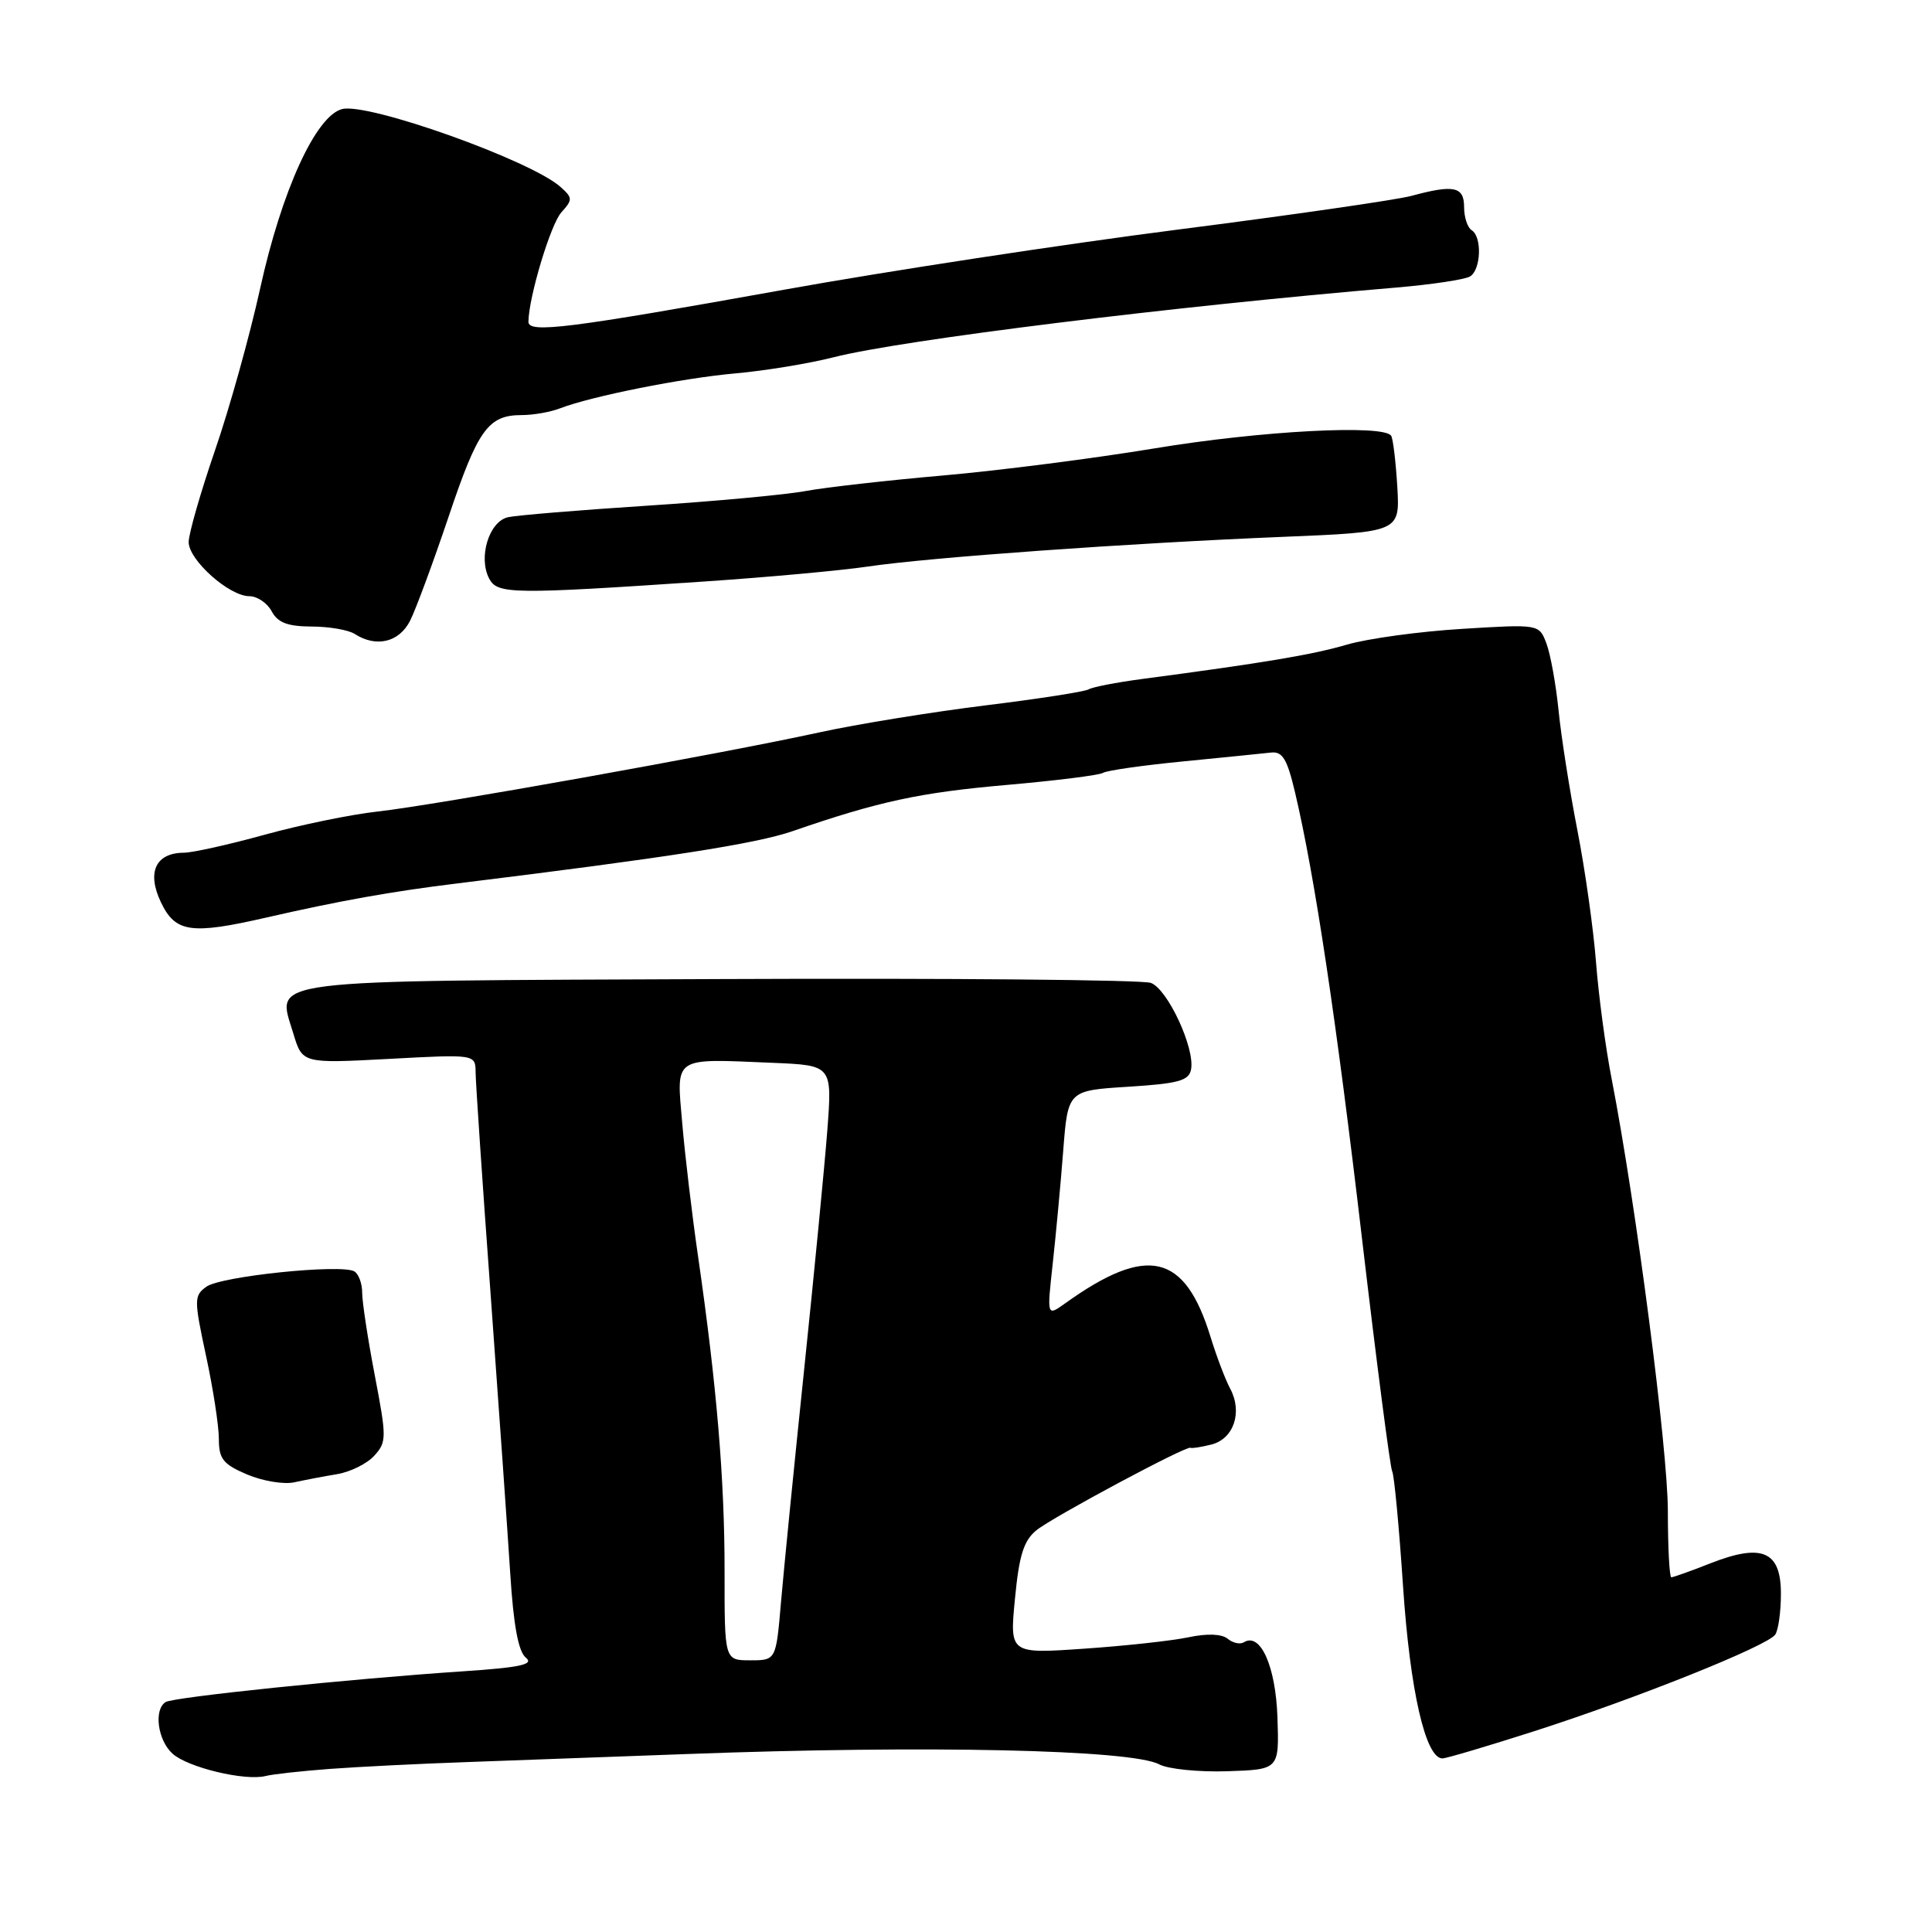<?xml version="1.0" encoding="UTF-8" standalone="no"?>
<!DOCTYPE svg PUBLIC "-//W3C//DTD SVG 1.1//EN" "http://www.w3.org/Graphics/SVG/1.1/DTD/svg11.dtd" >
<svg xmlns="http://www.w3.org/2000/svg" xmlns:xlink="http://www.w3.org/1999/xlink" version="1.1" viewBox="0 0 256 256">
 <g >
 <path fill="currentColor"
d=" M 43.70 234.39 C 47.44 234.11 55.67 233.70 62.00 233.48 C 68.33 233.25 81.38 232.78 91.00 232.42 C 122.77 231.23 149.96 231.83 153.61 233.79 C 154.77 234.41 158.82 234.82 162.61 234.70 C 169.50 234.47 169.50 234.47 169.27 227.59 C 169.04 220.80 167.02 216.25 164.82 217.61 C 164.32 217.92 163.35 217.71 162.67 217.14 C 161.89 216.50 159.97 216.42 157.47 216.95 C 155.29 217.41 149.06 218.09 143.64 218.46 C 133.78 219.14 133.78 219.14 134.49 211.82 C 135.04 206.06 135.65 204.13 137.34 202.76 C 139.55 200.98 157.29 191.49 157.75 191.84 C 157.89 191.95 159.14 191.75 160.51 191.41 C 163.48 190.66 164.67 187.13 163.01 184.01 C 162.37 182.82 161.20 179.74 160.41 177.17 C 156.99 166.04 152.03 164.89 141.11 172.72 C 138.72 174.43 138.72 174.43 139.49 167.46 C 139.91 163.63 140.54 156.90 140.88 152.50 C 141.50 144.50 141.50 144.50 149.49 144.00 C 156.15 143.58 157.54 143.20 157.82 141.71 C 158.36 138.90 154.72 131.07 152.50 130.24 C 151.40 129.83 125.77 129.60 95.55 129.73 C 33.75 129.99 36.67 129.62 38.86 136.92 C 40.06 140.92 40.06 140.92 51.53 140.31 C 63.00 139.69 63.00 139.69 63.02 142.10 C 63.03 143.42 63.92 156.65 65.01 171.50 C 66.09 186.35 67.26 203.00 67.61 208.50 C 68.04 215.38 68.69 218.86 69.68 219.65 C 70.80 220.55 68.95 220.95 61.31 221.46 C 46.35 222.46 23.02 224.87 21.95 225.53 C 20.35 226.52 20.89 230.59 22.86 232.37 C 24.88 234.20 32.47 236.02 35.20 235.33 C 36.13 235.09 39.96 234.67 43.70 234.39 Z  M 203.27 229.40 C 216.95 225.01 234.23 218.08 235.23 216.59 C 235.64 215.99 235.98 213.57 235.98 211.22 C 236.00 205.55 233.52 204.46 226.71 207.12 C 224.08 208.16 221.72 209.00 221.46 209.00 C 221.21 209.00 221.00 205.06 221.00 200.25 C 221.00 192.01 216.78 159.59 213.56 143.00 C 212.75 138.88 211.82 131.90 211.48 127.50 C 211.14 123.10 210.03 115.22 209.01 110.00 C 207.99 104.78 206.87 97.65 206.52 94.16 C 206.17 90.67 205.44 86.66 204.91 85.26 C 203.94 82.70 203.94 82.70 193.72 83.33 C 188.10 83.67 181.25 84.61 178.50 85.41 C 173.89 86.76 167.57 87.82 151.33 89.97 C 147.93 90.42 144.75 91.04 144.26 91.34 C 143.76 91.65 137.56 92.61 130.48 93.48 C 123.39 94.36 113.52 95.96 108.55 97.05 C 95.40 99.92 57.57 106.70 50.05 107.53 C 46.51 107.92 39.76 109.31 35.05 110.61 C 30.35 111.91 25.54 112.98 24.37 112.99 C 20.62 113.01 19.43 115.58 21.32 119.55 C 23.24 123.57 25.29 123.87 35.29 121.58 C 45.04 119.35 51.86 118.13 60.50 117.07 C 88.33 113.65 100.15 111.81 105.00 110.14 C 116.43 106.19 121.86 105.02 133.38 104.01 C 139.90 103.44 145.65 102.72 146.15 102.41 C 146.66 102.09 151.44 101.41 156.78 100.89 C 162.13 100.36 167.36 99.84 168.40 99.72 C 169.94 99.54 170.55 100.56 171.60 105.00 C 174.21 116.05 177.08 135.17 180.50 164.35 C 182.43 180.77 184.22 194.54 184.47 194.96 C 184.73 195.38 185.38 202.23 185.91 210.19 C 186.84 224.04 188.89 233.00 191.13 233.00 C 191.63 233.00 197.09 231.38 203.27 229.40 Z  M 44.69 195.33 C 46.44 195.03 48.65 193.94 49.60 192.88 C 51.24 191.08 51.24 190.48 49.66 182.24 C 48.74 177.43 47.99 172.51 47.99 171.31 C 48.00 170.10 47.53 168.83 46.96 168.47 C 45.29 167.45 29.24 169.10 27.34 170.50 C 25.70 171.69 25.70 172.19 27.30 179.65 C 28.24 183.99 29.00 188.95 29.00 190.67 C 29.00 193.32 29.56 194.02 32.75 195.38 C 34.81 196.25 37.62 196.72 39.00 196.41 C 40.38 196.11 42.93 195.62 44.69 195.33 Z  M 54.34 82.25 C 55.10 80.74 57.39 74.55 59.43 68.50 C 63.33 56.88 64.69 55.00 69.14 55.00 C 70.66 55.00 72.94 54.60 74.20 54.11 C 78.42 52.49 90.42 50.10 97.50 49.47 C 101.35 49.13 107.20 48.17 110.50 47.33 C 119.51 45.04 155.52 40.58 185.04 38.10 C 189.73 37.70 194.12 37.04 194.79 36.63 C 196.25 35.73 196.40 31.37 195.00 30.50 C 194.45 30.16 194.00 28.78 194.00 27.44 C 194.00 24.71 192.65 24.43 187.00 25.96 C 185.07 26.48 171.12 28.50 156.00 30.43 C 140.88 32.37 117.47 35.94 104.00 38.37 C 75.24 43.54 69.99 44.20 70.02 42.63 C 70.06 39.35 72.97 29.69 74.39 28.13 C 75.90 26.46 75.89 26.21 74.26 24.76 C 70.30 21.24 48.81 13.58 45.34 14.45 C 41.85 15.33 37.31 25.28 34.45 38.32 C 33.09 44.47 30.42 54.08 28.49 59.67 C 26.57 65.26 25.00 70.73 25.00 71.83 C 25.00 74.21 30.37 79.00 33.04 79.00 C 34.08 79.00 35.41 79.90 36.00 81.00 C 36.81 82.51 38.10 83.00 41.29 83.02 C 43.60 83.02 46.17 83.47 47.00 84.00 C 49.85 85.84 52.89 85.11 54.34 82.25 Z  M 93.50 77.04 C 101.75 76.48 111.42 75.60 115.00 75.07 C 123.15 73.86 149.44 71.98 169.90 71.14 C 185.50 70.50 185.50 70.50 185.15 64.50 C 184.95 61.20 184.59 58.16 184.34 57.75 C 183.40 56.21 167.03 57.08 153.00 59.41 C 145.03 60.73 132.43 62.35 125.00 63.00 C 117.58 63.65 109.35 64.58 106.71 65.07 C 104.08 65.56 94.63 66.43 85.71 67.01 C 76.80 67.59 68.52 68.27 67.33 68.53 C 64.80 69.08 63.33 73.88 64.83 76.69 C 65.93 78.74 67.86 78.77 93.50 77.04 Z  M 96.01 208.25 C 96.02 196.04 94.97 183.58 92.50 166.50 C 91.70 161.00 90.76 153.05 90.40 148.84 C 89.63 139.88 89.05 140.27 102.39 140.83 C 110.28 141.16 110.28 141.16 109.62 149.83 C 109.25 154.60 107.87 168.85 106.55 181.50 C 105.23 194.15 103.86 207.99 103.49 212.25 C 102.83 220.00 102.83 220.00 99.41 220.00 C 96.00 220.00 96.00 220.00 96.01 208.25 Z "/>
</g>
</svg>